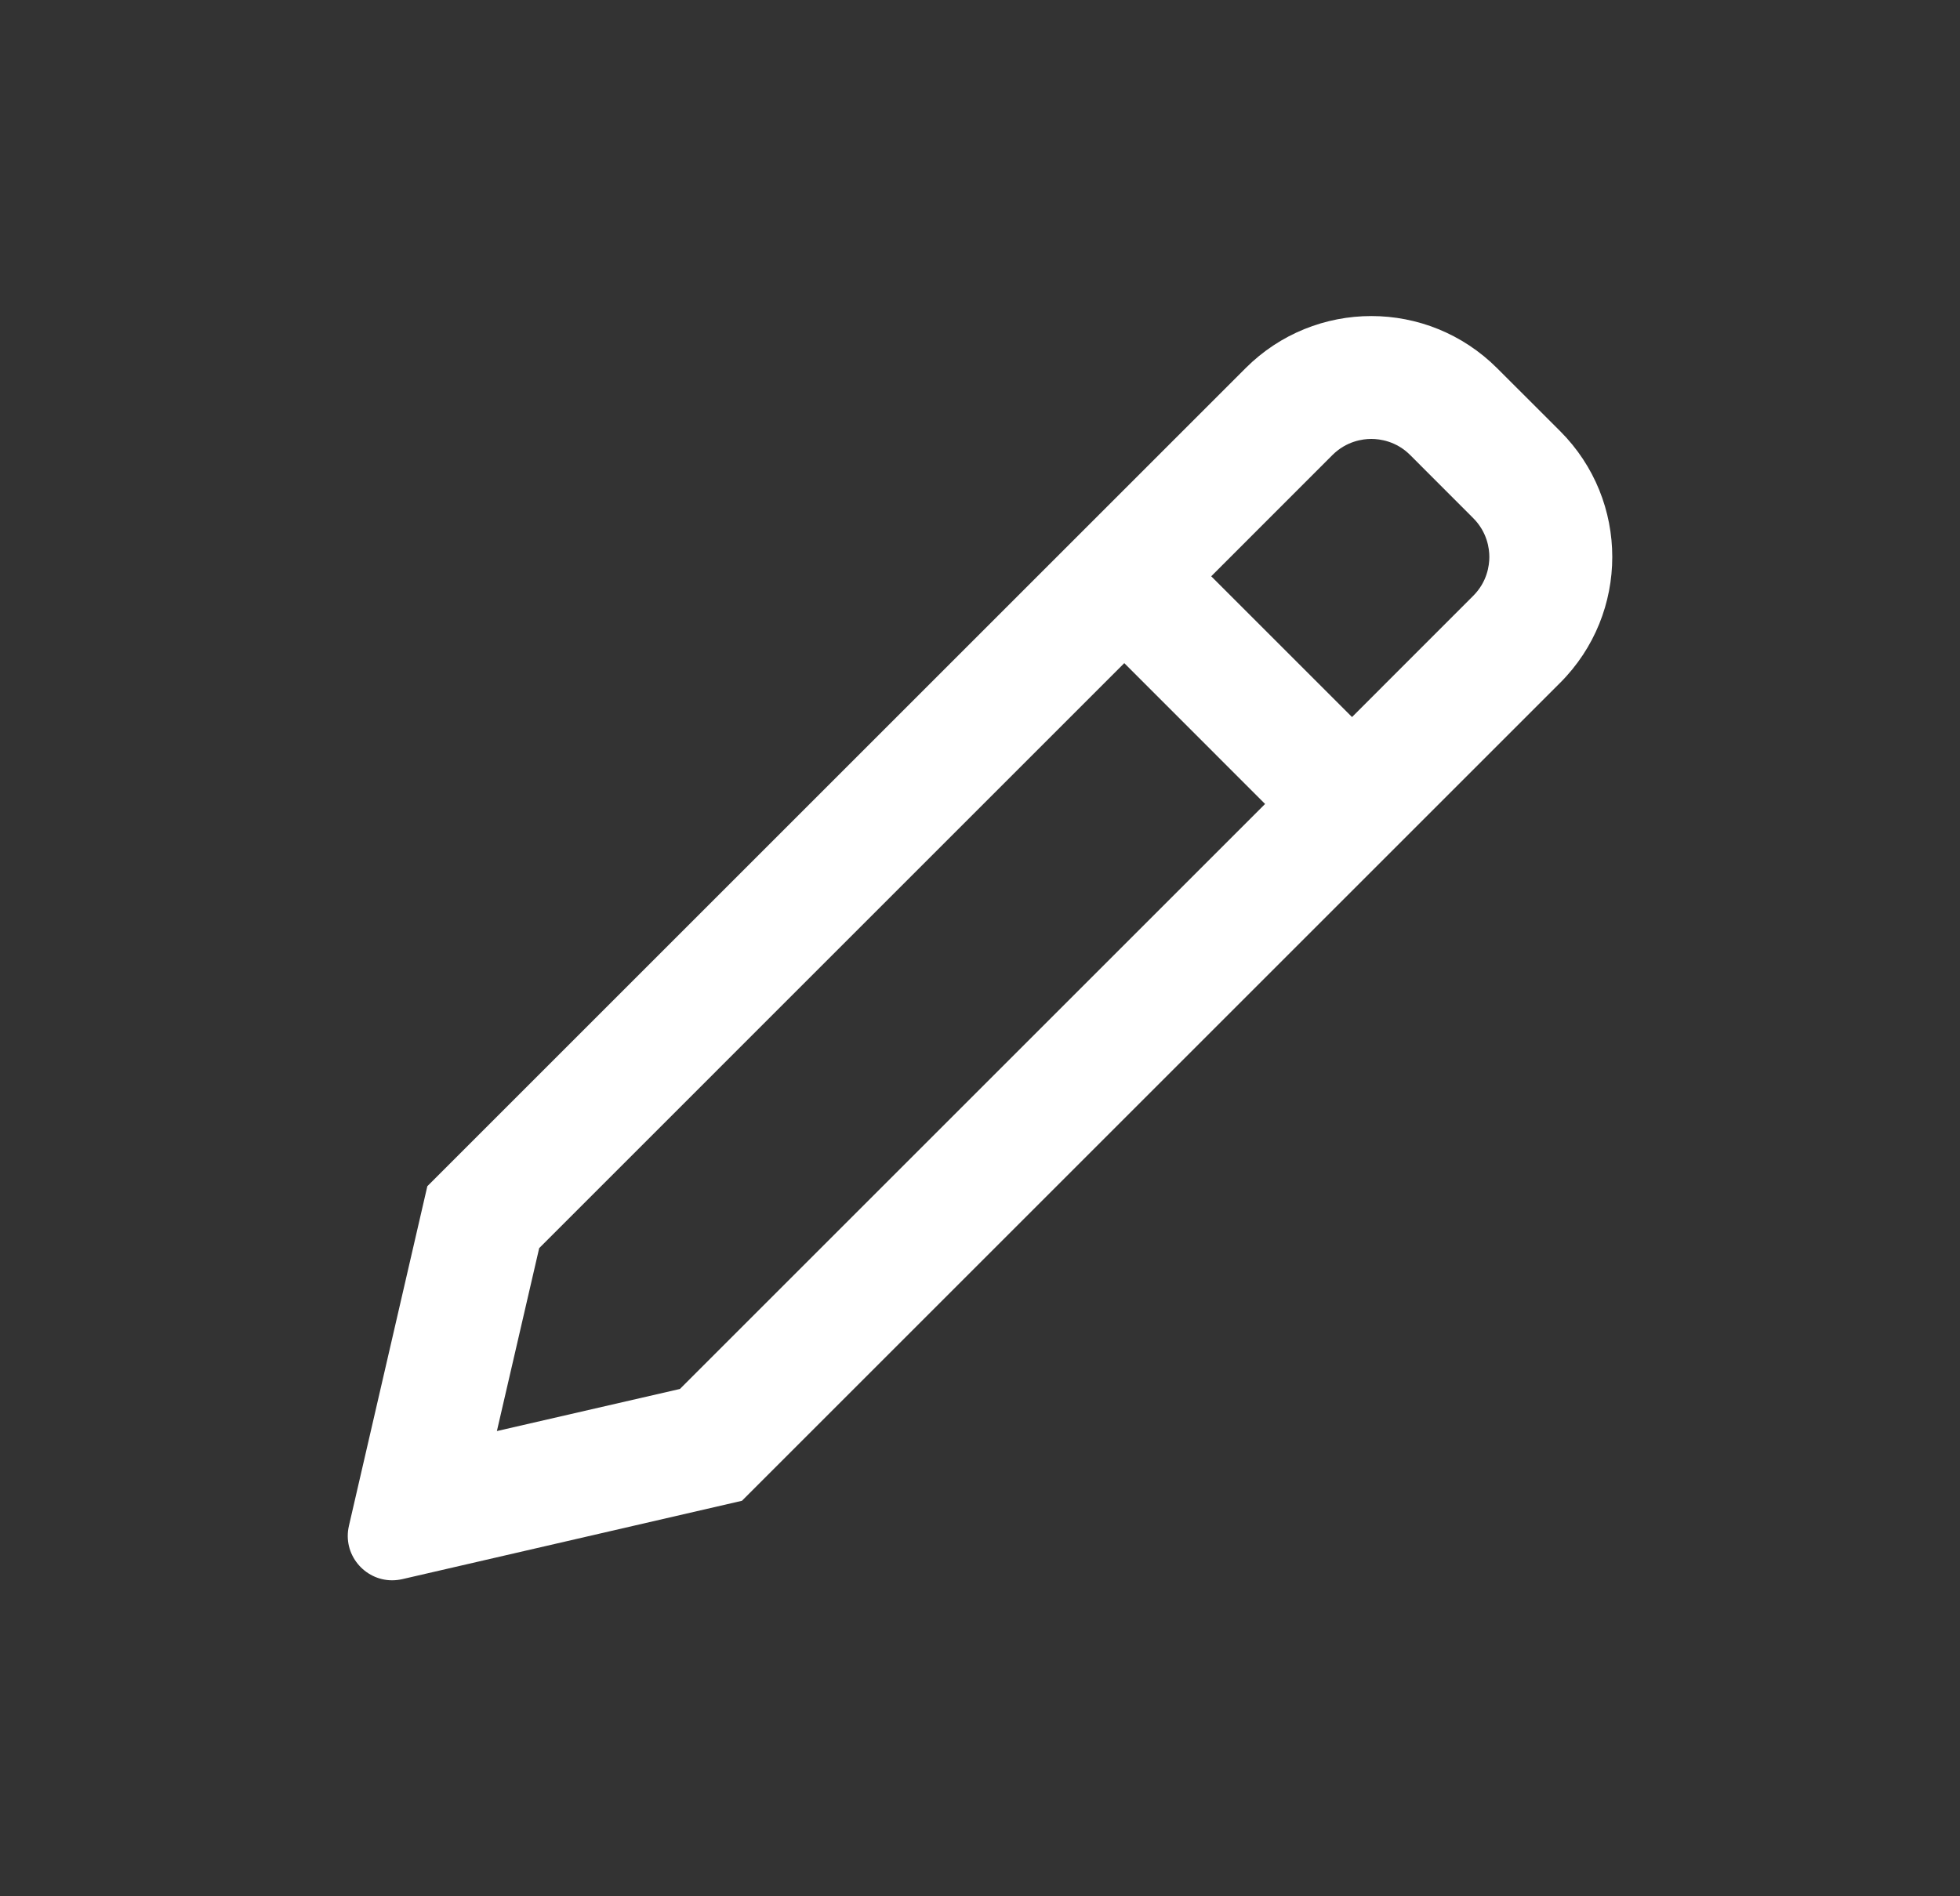 <svg width="31" height="30" viewBox="0 0 31 30" fill="none" xmlns="http://www.w3.org/2000/svg">
<rect x="0" y="0" width="31" height="30" fill="#333333" stroke="none"/>
<path fill-rule="evenodd" clip-rule="evenodd" d="M8.528 19.746L17.782 10.491L20.009 12.719L10.754 21.974L7.859 22.64L8.528 19.746ZM21.073 7.2C21.296 6.978 21.555 6.944 21.689 6.944C21.823 6.944 22.084 6.978 22.305 7.2L23.3 8.196C23.522 8.418 23.556 8.677 23.556 8.811C23.556 8.946 23.522 9.206 23.3 9.427L21.384 11.344L19.157 9.117L21.073 7.2ZM6.362 24.983L11.735 23.743L24.676 10.802C25.775 9.702 25.775 7.92 24.676 6.821L23.68 5.826C23.13 5.276 22.41 5 21.689 5C20.969 5 20.248 5.276 19.699 5.826L6.759 18.766L5.519 24.138C5.414 24.59 5.764 25.001 6.201 25.001C6.254 25.001 6.308 24.995 6.362 24.983Z" fill="white"/>
</svg>
